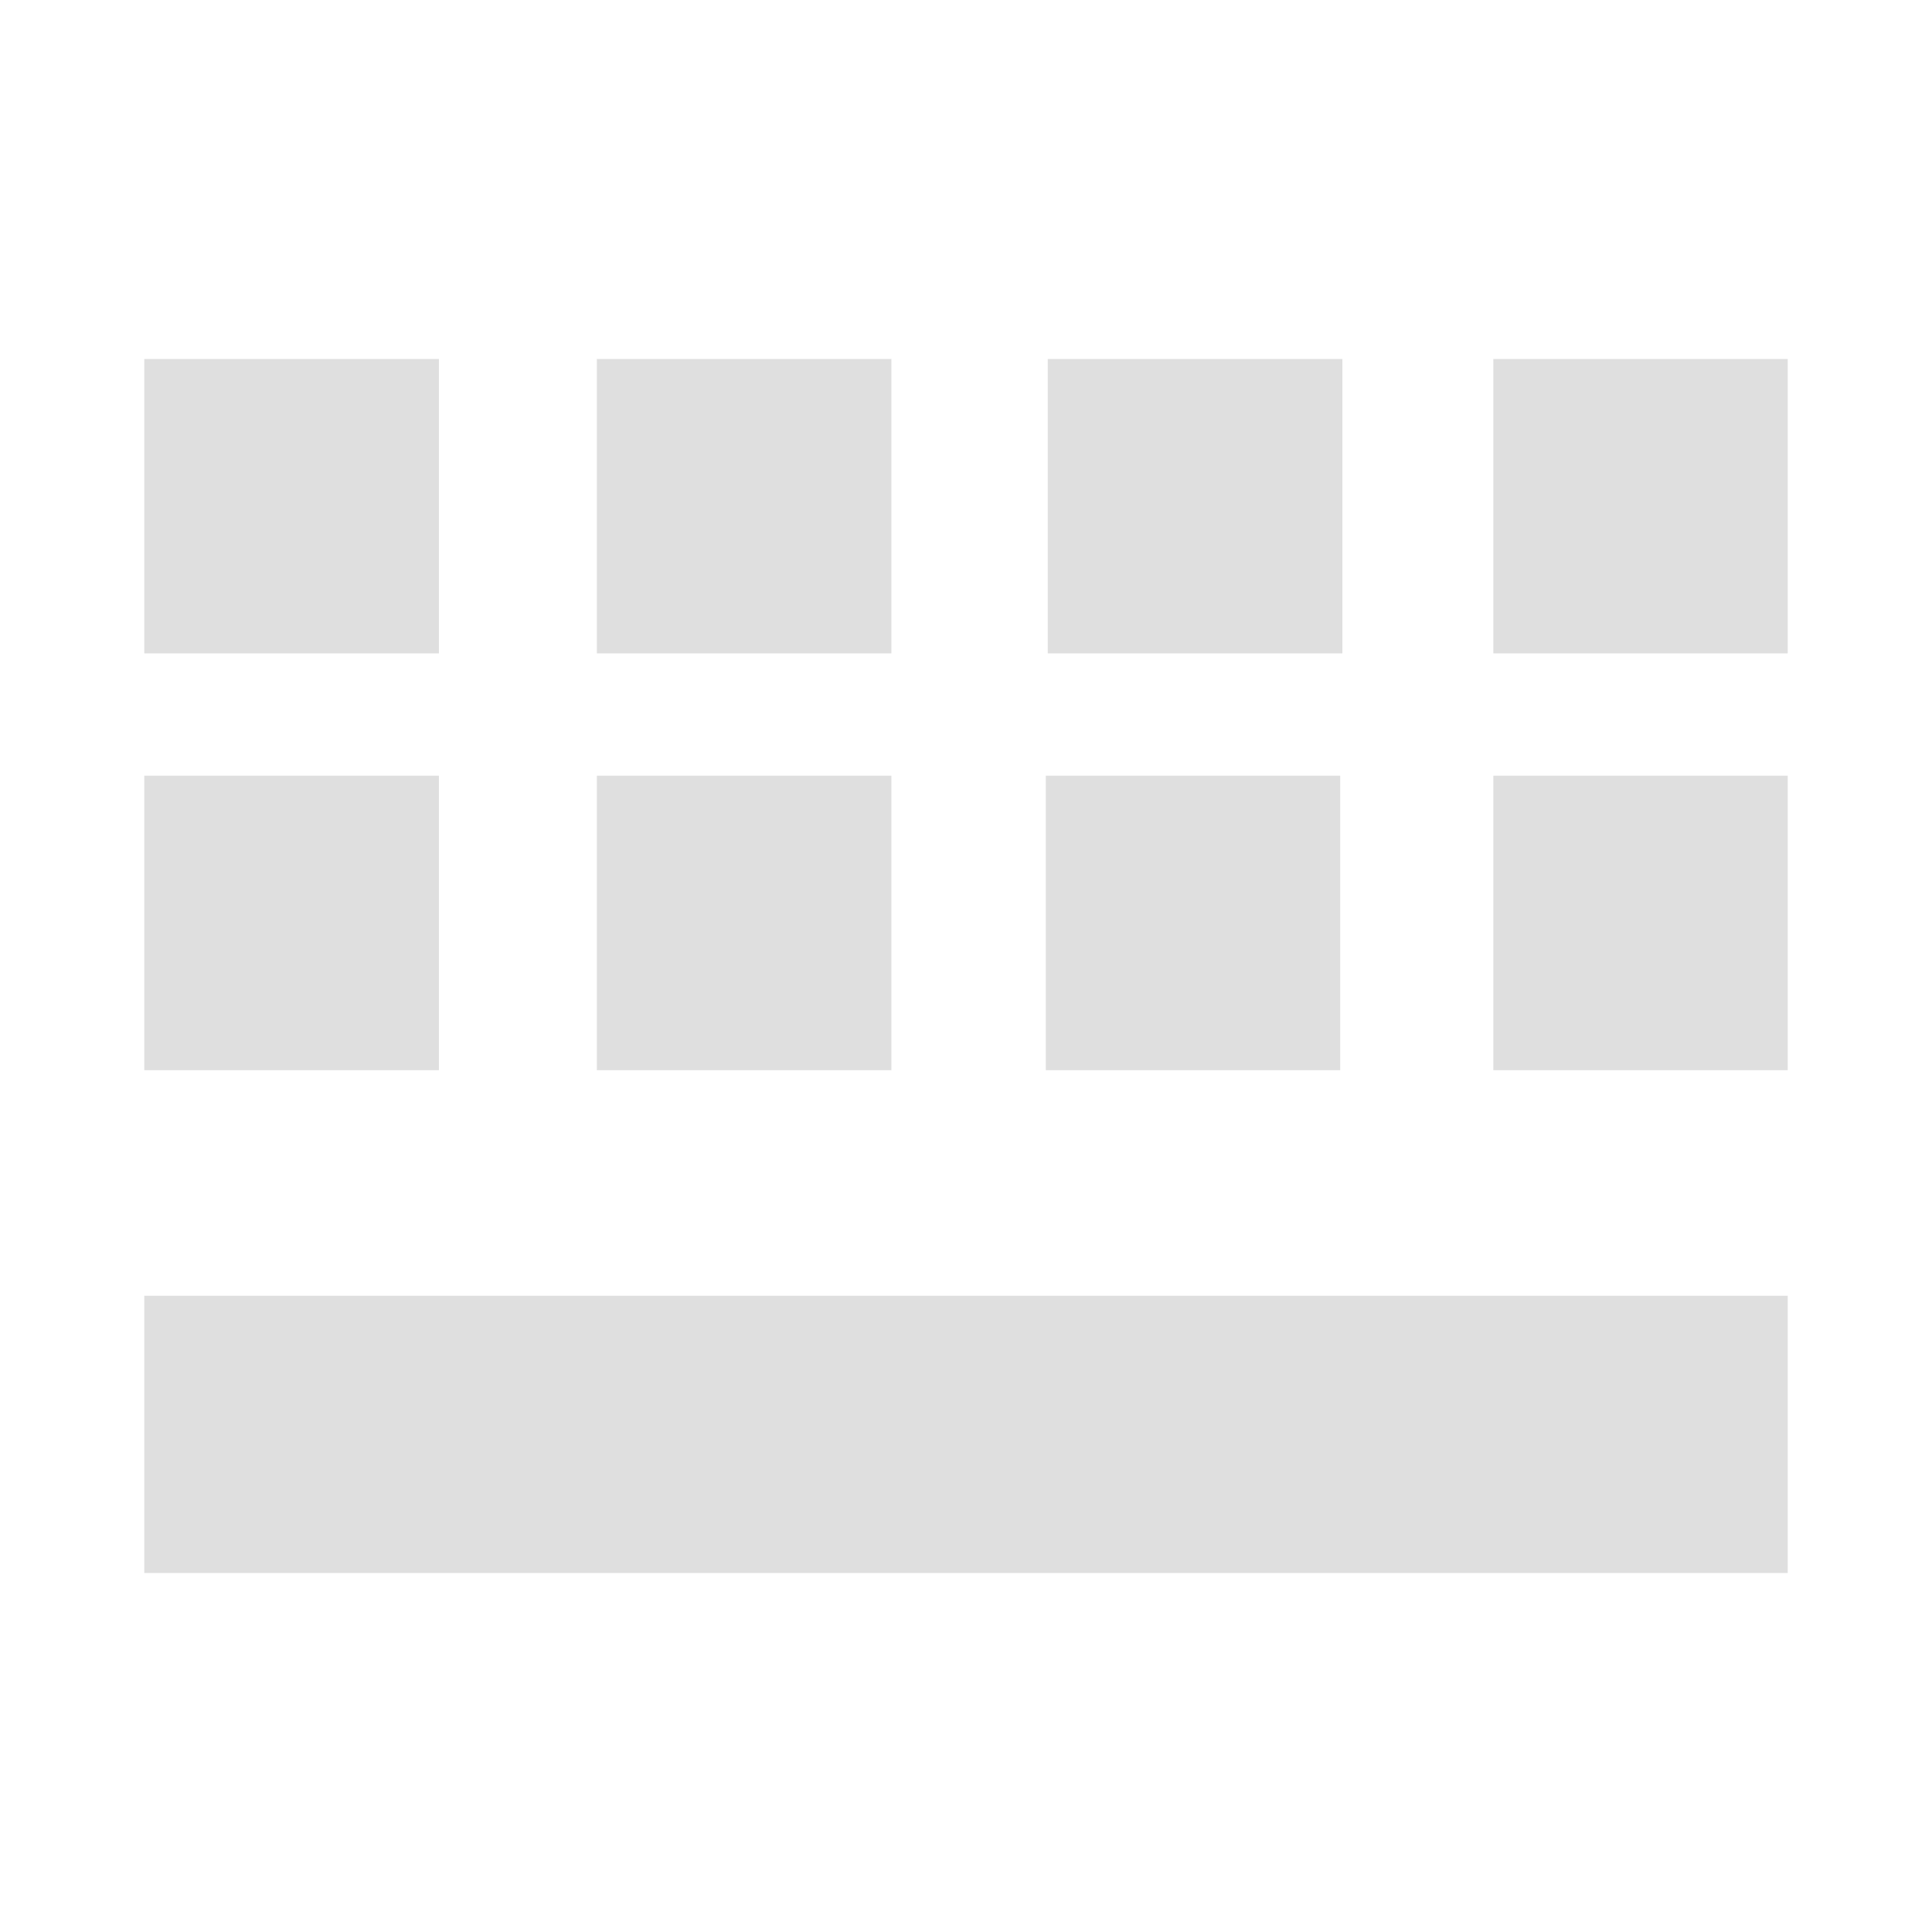<svg clip-rule="evenodd" fill-rule="evenodd" stroke-linejoin="round" stroke-miterlimit="2" viewBox="0 0 16 16" xmlns="http://www.w3.org/2000/svg">
 <path d="m12.367 2.973h2.438v2.438h-2.438zm-7.424 0h2.439v2.438h-2.439zm3.734 0h2.44v2.438h-2.44zm-7.482 0h2.44v2.438h-2.44zm7.466 3.451h2.438v2.439h-2.438zm3.706 0h2.438v2.439h-2.438zm-7.424 0h2.439v2.439h-2.439zm-3.748 0h2.44v2.439h-2.44zm0 4.307h13.61v2.296h-13.61z" fill="#dfdfdf" fill-rule="nonzero"/>
</svg>
